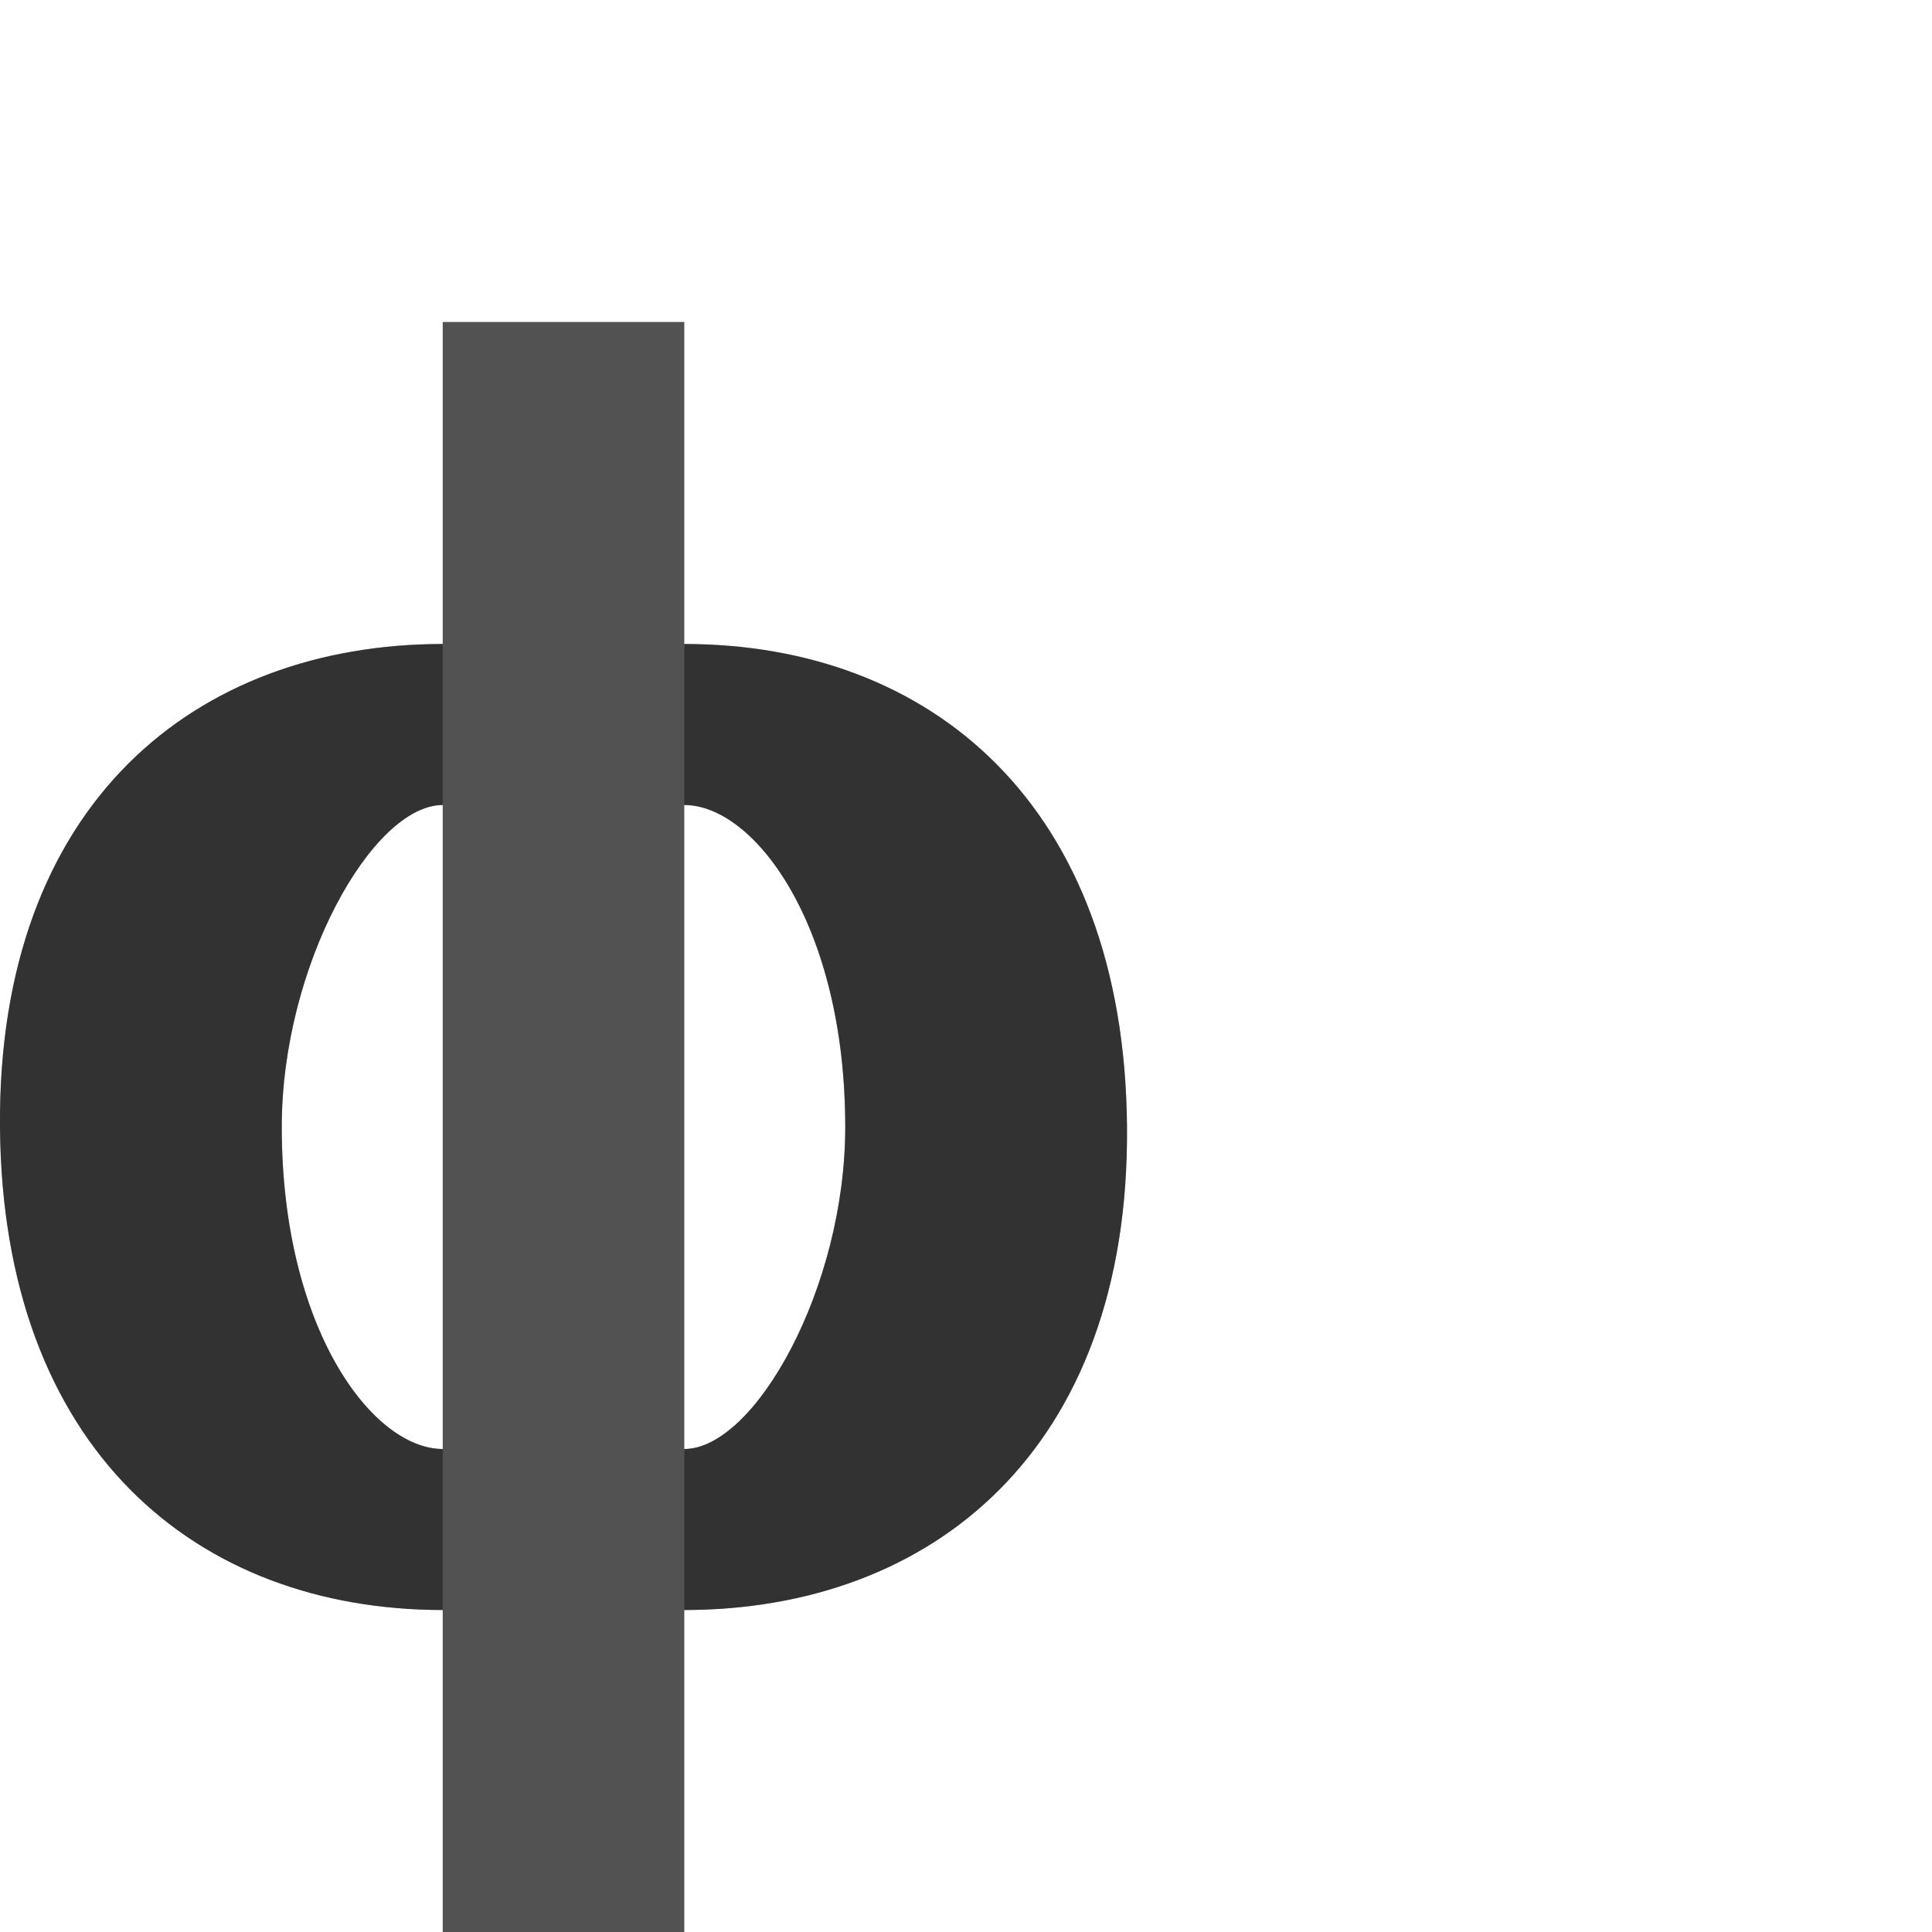 <?xml version="1.0" encoding="UTF-8" standalone="no"?>
<!-- Created with Inkscape (http://www.inkscape.org/) -->

<svg
   width="1200"
   height="1200"
   viewBox="0 0 1200 1200"
   version="1.1"
   id="svg1"
   inkscape:version="1.2.1 (9c6d41e410, 2022-07-14)"
   sodipodi:docname="981_phi-symbol.svg"
   xml:space="preserve"
   xmlns:inkscape="http://www.inkscape.org/namespaces/inkscape"
   xmlns:sodipodi="http://sodipodi.sourceforge.net/DTD/sodipodi-0.dtd"
   xmlns="http://www.w3.org/2000/svg"
   xmlns:svg="http://www.w3.org/2000/svg"><sodipodi:namedview
     id="namedview1"
     pagecolor="#ffffff"
     bordercolor="#000000"
     borderopacity="0.25"
     inkscape:showpageshadow="2"
     inkscape:pageopacity="0.0"
     inkscape:pagecheckerboard="0"
     inkscape:deskcolor="#d1d1d1"
     inkscape:document-units="px"
     showgrid="true"
     inkscape:zoom="0.78606706"
     inkscape:cx="461.15658"
     inkscape:cy="690.78076"
     inkscape:window-width="1080"
     inkscape:window-height="1857"
     inkscape:window-x="-8"
     inkscape:window-y="-8"
     inkscape:window-maximized="1"
     inkscape:current-layer="layer1"
     showguides="false"><inkscape:grid
       id="grid1"
       units="px"
       originx="0"
       originy="0"
       spacingx="25"
       spacingy="25"
       empcolor="#0099e5"
       empopacity="0.302"
       color="#0099e5"
       opacity="0.149"
       empspacing="4"
       dotted="false"
       gridanglex="30"
       gridanglez="30"
       visible="true" /></sodipodi:namedview><defs
     id="defs1" /><g
     inkscape:label="Layer 1"
     inkscape:groupmode="layer"
     id="layer1"><path
       style="fill:#000000;fill-opacity:0.555;stroke:none;stroke-width:0.935px;stroke-linecap:butt;stroke-linejoin:miter;stroke-opacity:1"
       d="M 275,900 C 231.25,900 174.998,825 174.998,700 174.998,600 231.25,500 275,500 V 400 C 121.874,400 -1.577,498.726 -0.002,700 1.562,899.992 121.874,1000 275,1000 v -50 z"
       id="path24528"
       sodipodi:nodetypes="csccsccc" /><path
       style="fill:#000000;fill-opacity:0.555;stroke:none;stroke-width:0.935px;stroke-linecap:butt;stroke-linejoin:miter;stroke-opacity:1"
       d="m 425,500 c 43.75,0 99.999,75 99.999,200 0,100 -56.249,200 -99.999,200 v 100 C 578.126,1000 701.574,901.274 700,700 698.436,500.008 578.126,400 425,400 v 50 z"
       id="path24528-6"
       sodipodi:nodetypes="csccsccc" /><rect
       style="opacity:0.49;fill:#000000;fill-opacity:0.56;fill-rule:evenodd;stroke-width:93.542;stroke-linecap:round;stroke-linejoin:round;stroke-miterlimit:4.5;stop-color:#000000"
       id="rect37285"
       width="150"
       height="1000"
       x="275"
       y="200" /><path
       id="path24528-1"
       style="fill:#000000;fill-opacity:0.555;stroke:none;stroke-width:0.935px;stroke-linecap:butt;stroke-linejoin:miter;stroke-opacity:1"
       d="M 275 200 L 275 400 C 121.875 400 -1.576 498.726 -0.002 700 C 1.562 899.992 121.875 1000 275 1000 L 275 1200 L 425 1200 L 425 1000 C 578.125 1000 701.574 901.274 700 700 C 698.436 500.008 578.125 400 425 400 L 425 200 L 275 200 z M 275 500 L 275 900 C 231.25 900 174.998 825 174.998 700 C 174.998 600 231.25 500 275 500 z M 425 500 C 468.75 500 525 575 525 700 C 525 800 468.75 900 425 900 L 425 500 z " /></g></svg>
